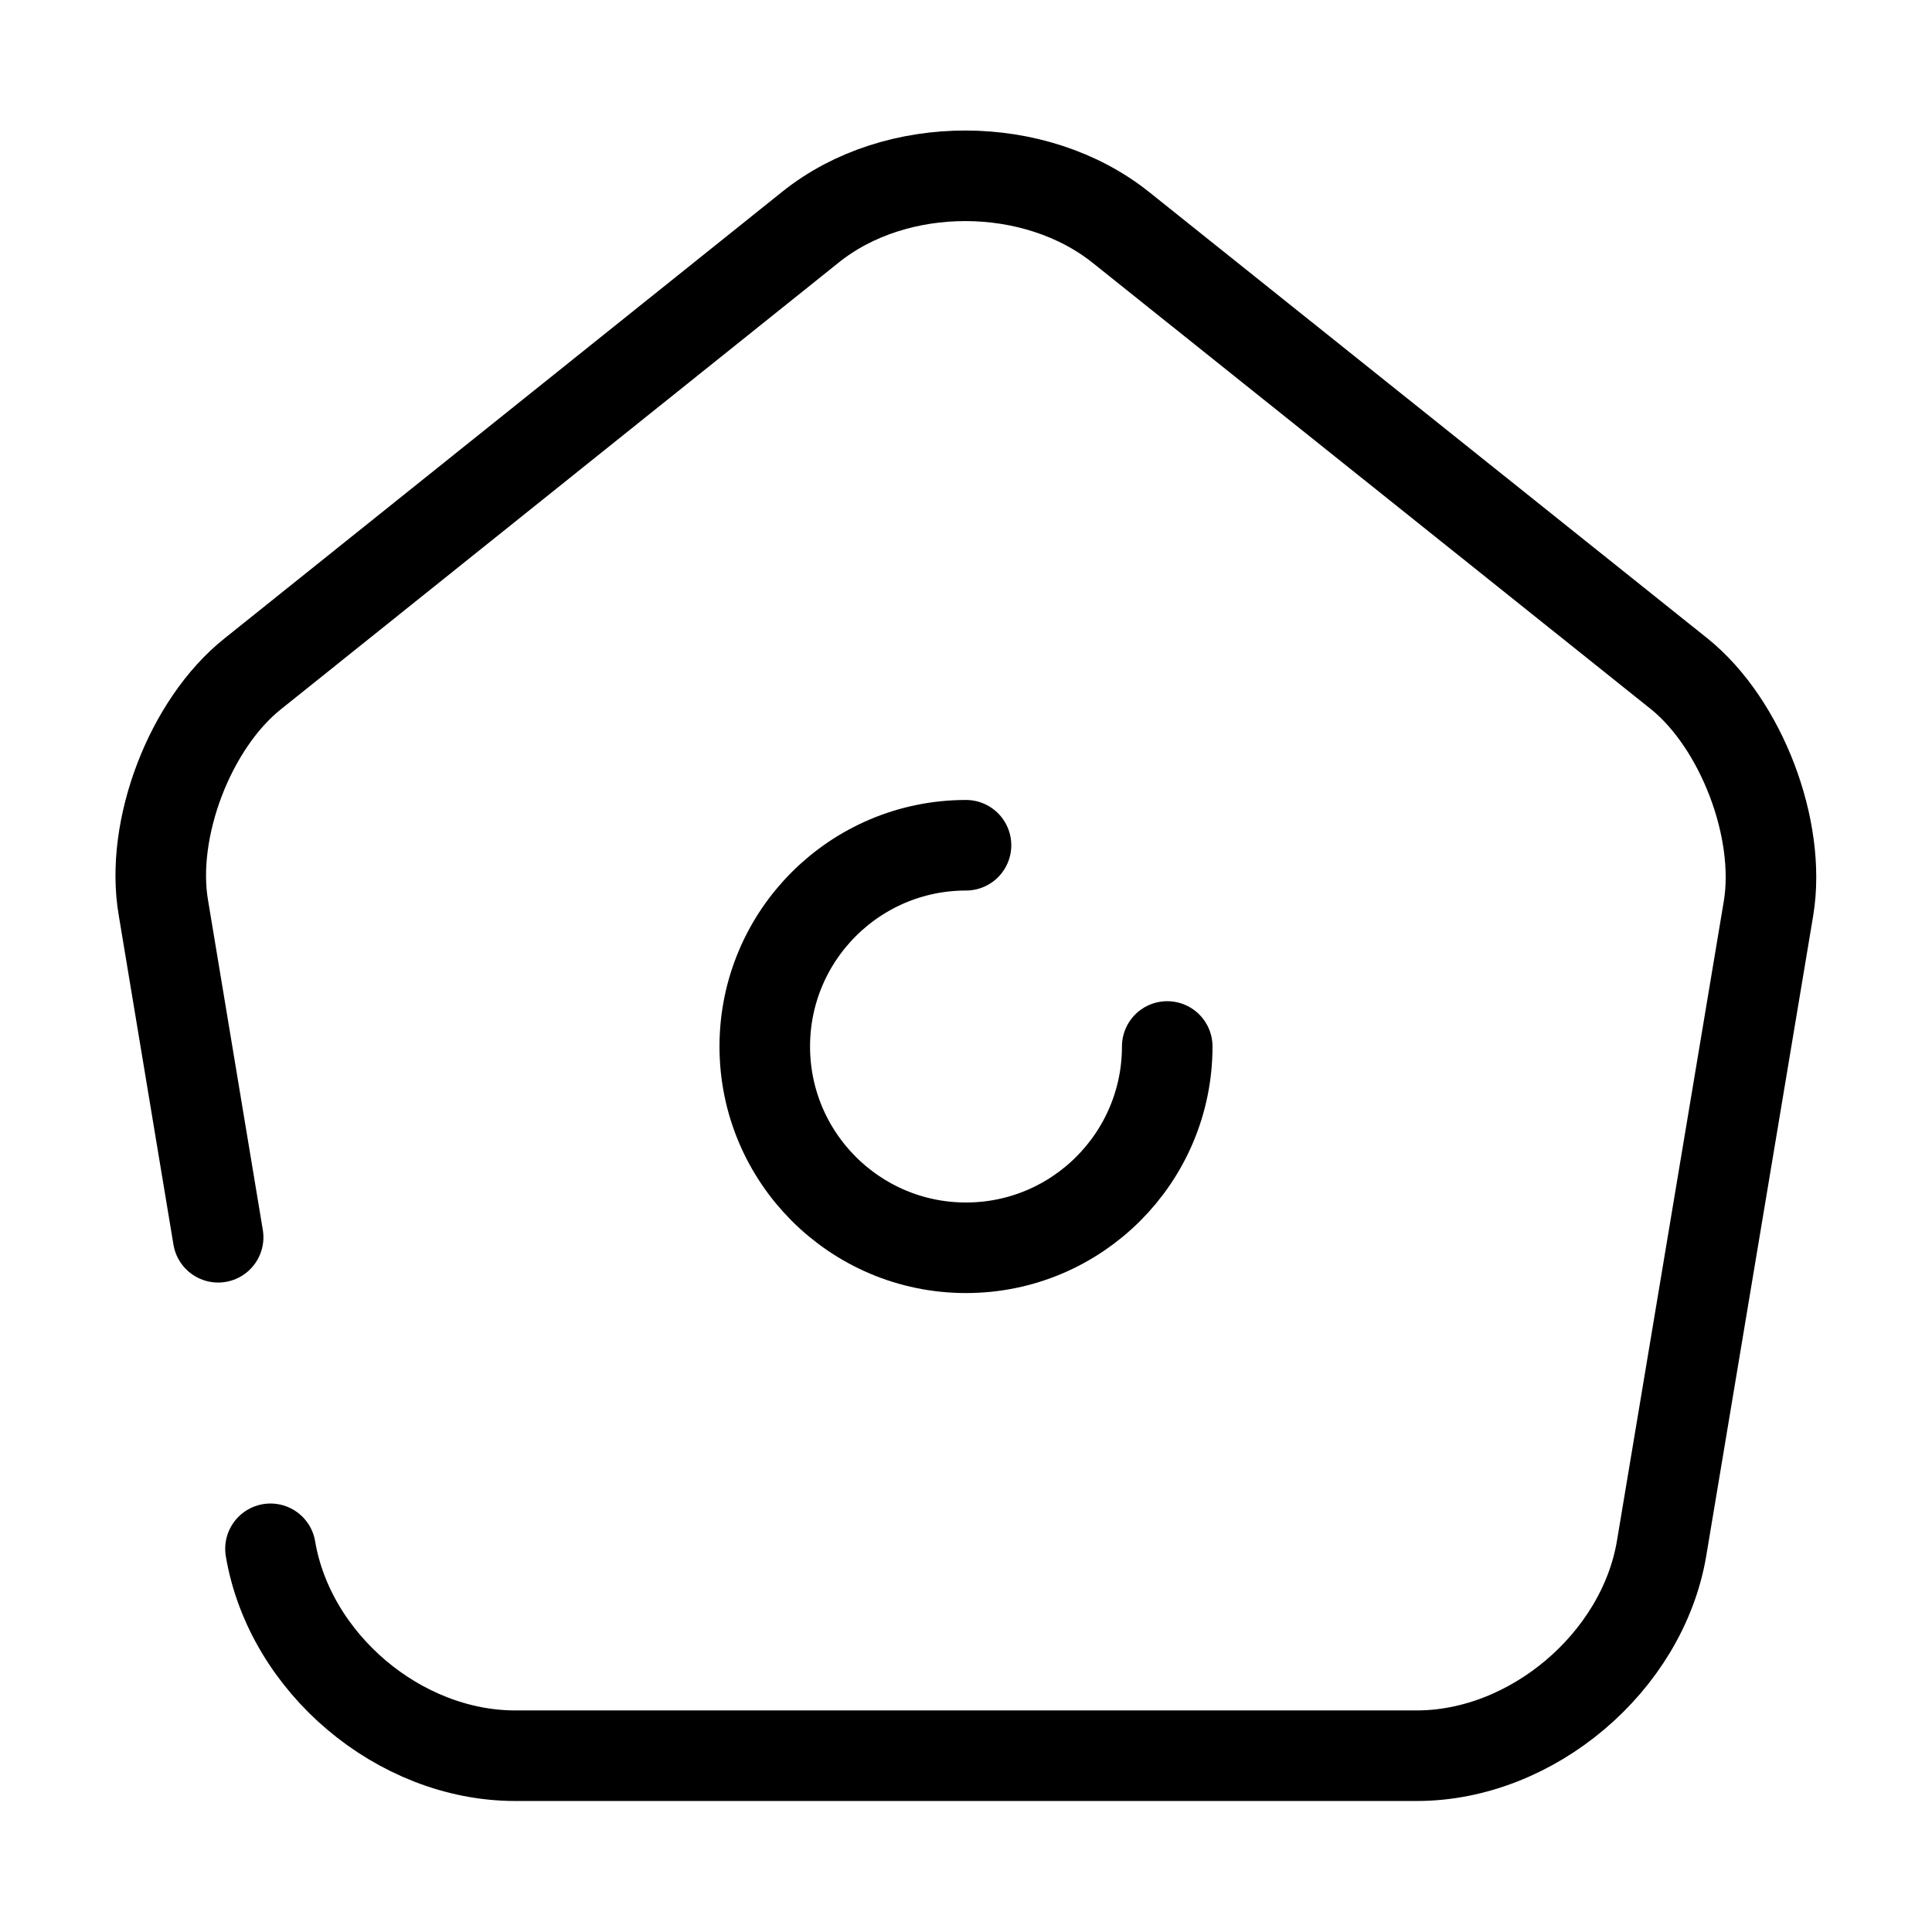 <svg width="32" height="32" viewBox="0 0 32 32" fill="none" xmlns="http://www.w3.org/2000/svg">
<path d="M4.48 25.653C4.8 27.547 6.613 29.08 8.533 29.08H23.467C25.373 29.08 27.2 27.533 27.52 25.653L29.293 15.04C29.507 13.733 28.84 11.987 27.813 11.16L18.573 3.773C17.147 2.627 14.84 2.627 13.427 3.76L4.187 11.16C3.147 11.987 2.48 13.733 2.707 15.04L3.613 20.493" stroke="currentColor" stroke-width="1.5" stroke-linecap="round" stroke-linejoin="round"/>
<path d="M16 14C14.16 14 12.667 15.493 12.667 17.333C12.667 19.173 14.16 20.667 16 20.667C17.84 20.667 19.333 19.173 19.333 17.333" stroke="currentColor" stroke-width="1.5" stroke-linecap="round" stroke-linejoin="round"/>
</svg>
